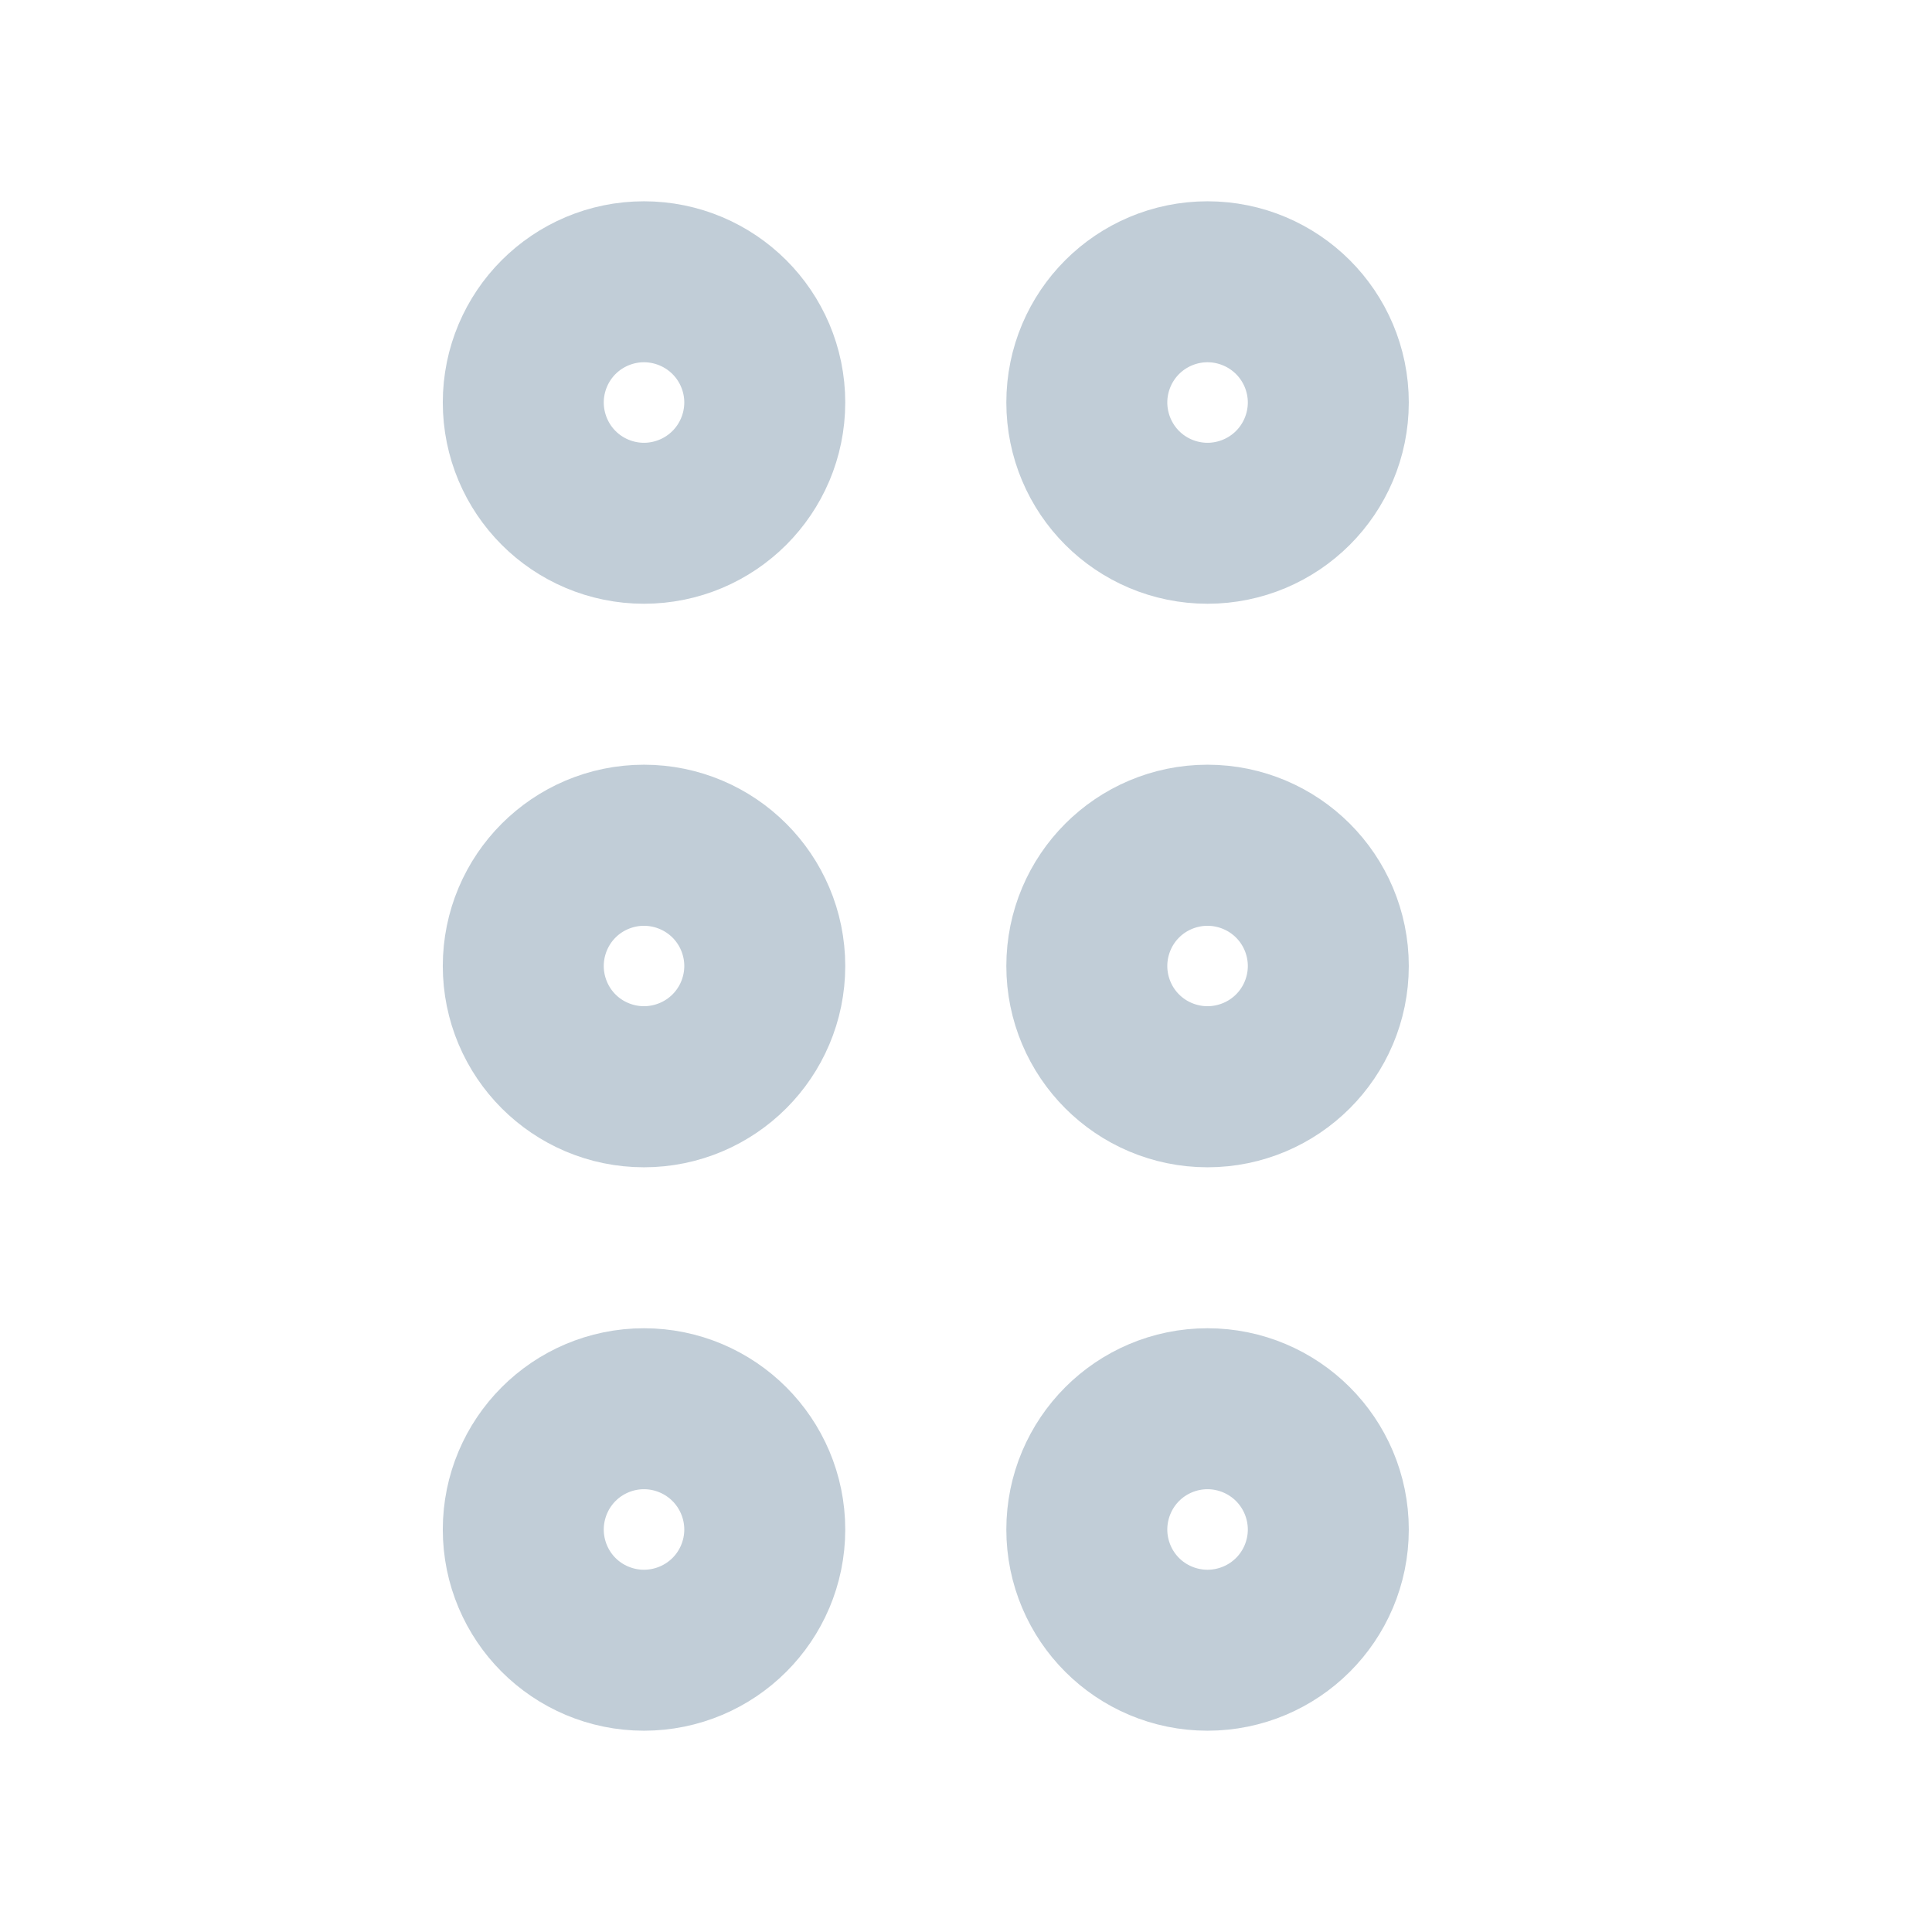 <svg width="16" height="16" viewBox="0 0 16 16" fill="none" xmlns="http://www.w3.org/2000/svg">
<path d="M5.333 8.667C5.701 8.667 6 8.368 6 8C6 7.632 5.701 7.333 5.333 7.333C4.965 7.333 4.667 7.632 4.667 8C4.667 8.368 4.965 8.667 5.333 8.667Z" stroke="#C1CDD7" stroke-width="2" stroke-linecap="round" stroke-linejoin="round"/>
<path d="M10 8.667C10.368 8.667 10.667 8.368 10.667 8C10.667 7.632 10.368 7.333 10 7.333C9.632 7.333 9.334 7.632 9.334 8C9.334 8.368 9.632 8.667 10 8.667Z" stroke="#C1CDD7" stroke-width="2" stroke-linecap="round" stroke-linejoin="round"/>
<path d="M5.333 4C5.701 4 6 3.702 6 3.333C6 2.965 5.701 2.667 5.333 2.667C4.965 2.667 4.667 2.965 4.667 3.333C4.667 3.702 4.965 4 5.333 4Z" stroke="#C1CDD7" stroke-width="2" stroke-linecap="round" stroke-linejoin="round"/>
<path d="M10 4C10.368 4 10.667 3.702 10.667 3.333C10.667 2.965 10.368 2.667 10 2.667C9.632 2.667 9.334 2.965 9.334 3.333C9.334 3.702 9.632 4 10 4Z" stroke="#C1CDD7" stroke-width="2" stroke-linecap="round" stroke-linejoin="round"/>
<path d="M5.333 13.333C5.701 13.333 6 13.035 6 12.667C6 12.299 5.701 12 5.333 12C4.965 12 4.667 12.299 4.667 12.667C4.667 13.035 4.965 13.333 5.333 13.333Z" stroke="#C1CDD7" stroke-width="2" stroke-linecap="round" stroke-linejoin="round"/>
<path d="M10 13.333C10.368 13.333 10.667 13.035 10.667 12.667C10.667 12.299 10.368 12 10 12C9.632 12 9.334 12.299 9.334 12.667C9.334 13.035 9.632 13.333 10 13.333Z" stroke="#C1CDD7" stroke-width="2" stroke-linecap="round" stroke-linejoin="round"/>
</svg>
